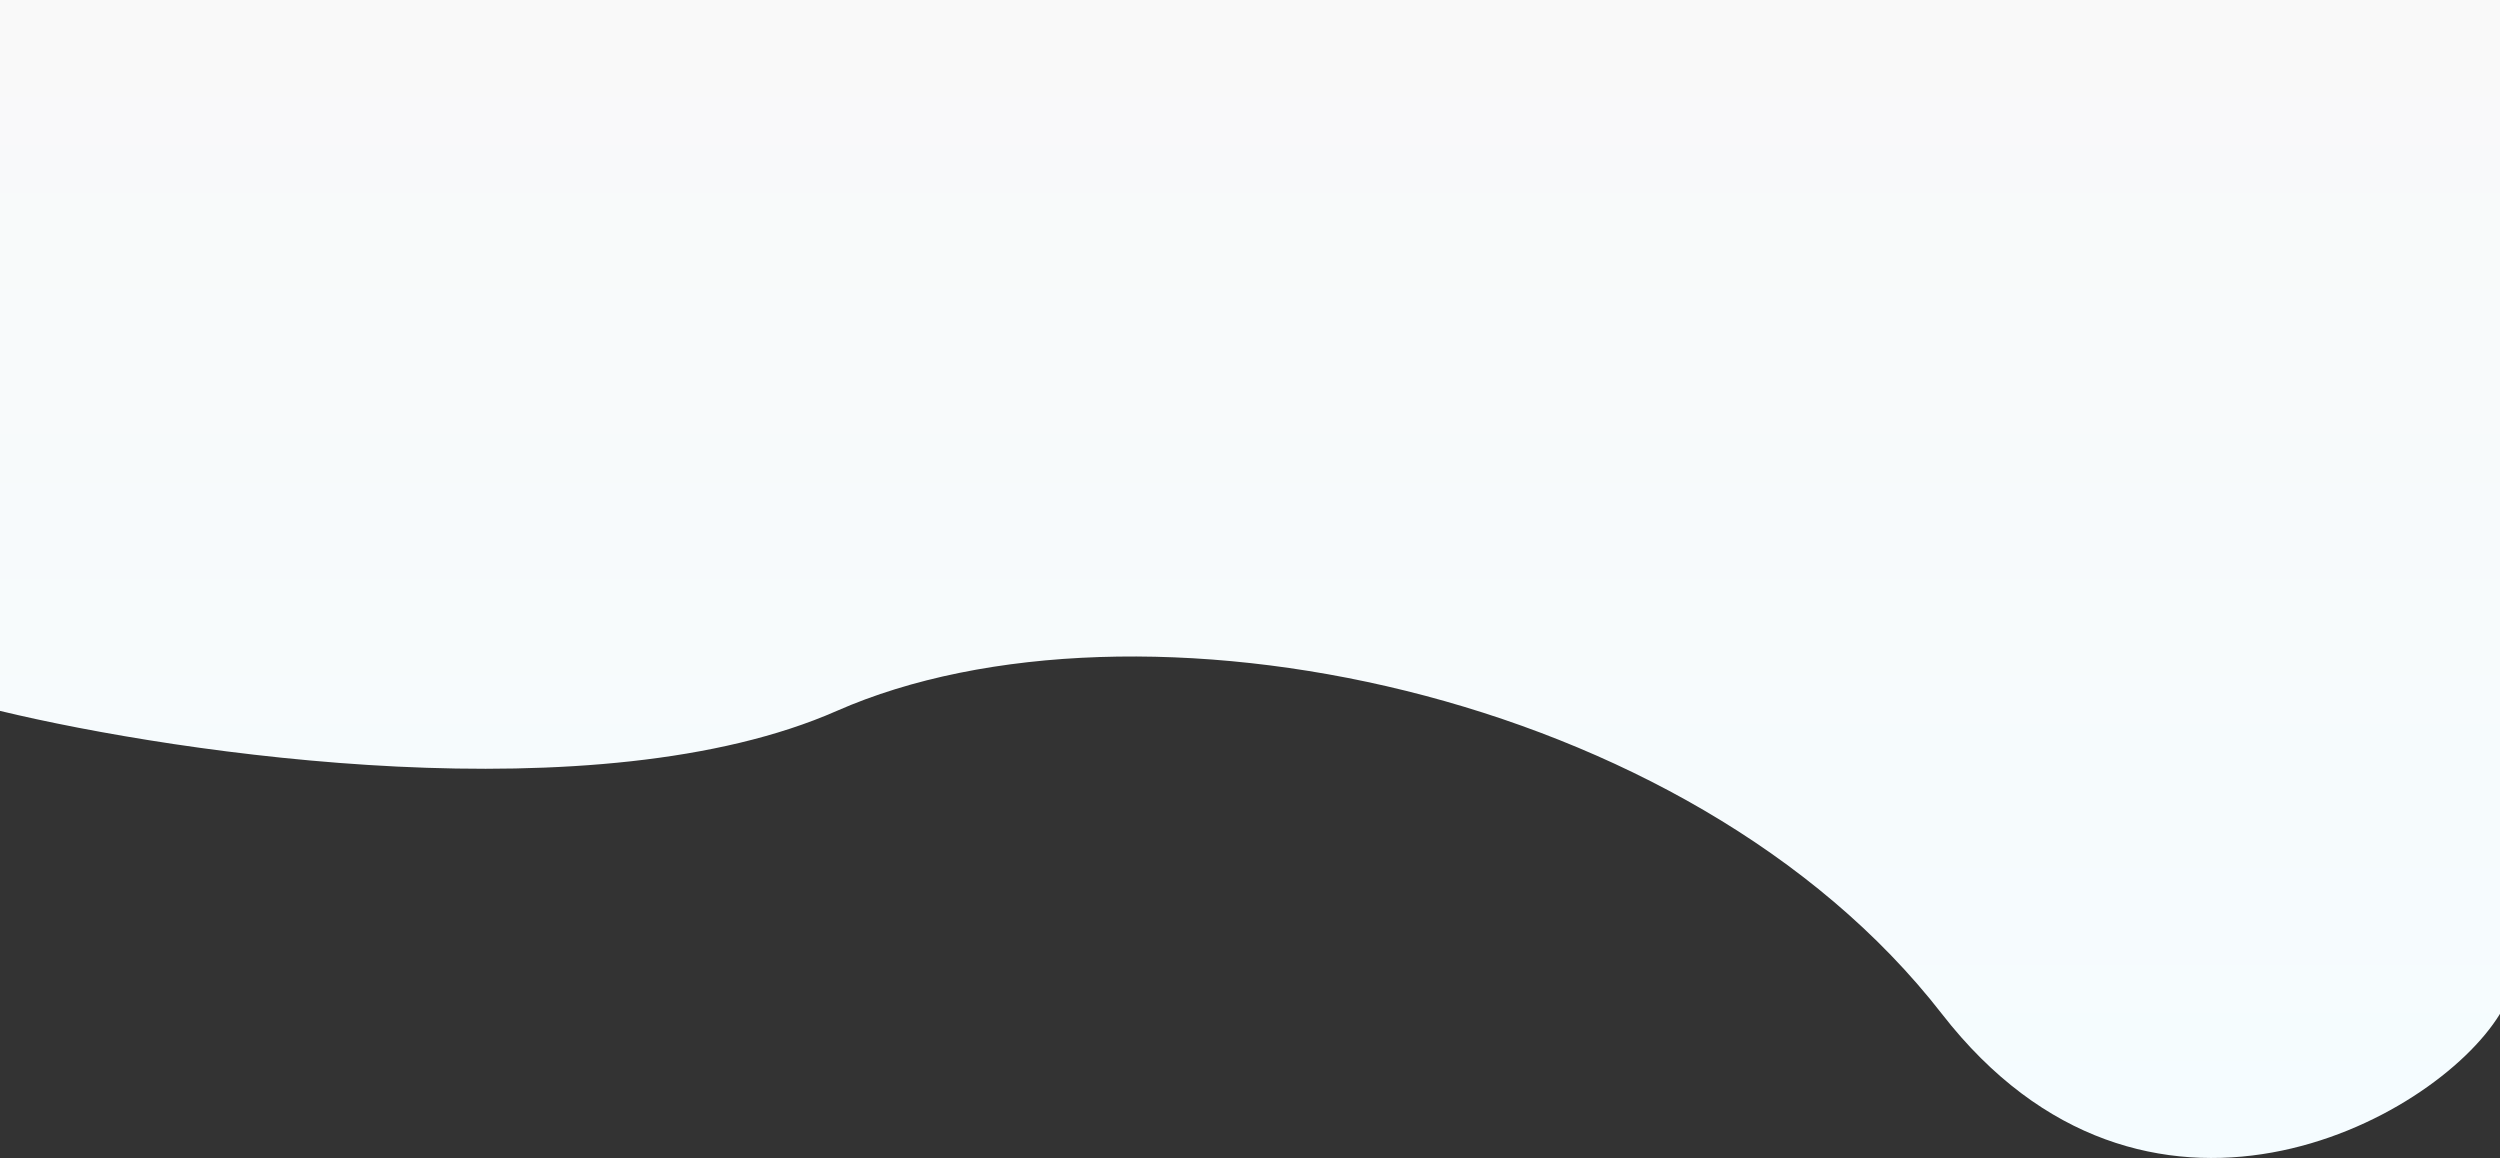 <svg width="1440" height="667" viewBox="0 0 1440 667" fill="none"
   xmlns="http://www.w3.org/2000/svg">
   <rect x="0" y="0" width="1440" height="667" fill="#333333" stroke="none"/>
   <path d="M1440 0H0V409.473C104.5 434.638 344.8 469.869 482 409.473C653.5 333.978 972.5 395.974 1118.5 583.962C1235.3 734.352 1401.67 646.624 1440 583.962V0Z" fill="url(#paint0_linear_445_10561)"/>
   <defs>
      <linearGradient id="paint0_linear_445_10561" x1="720" y1="0" x2="720" y2="667" gradientUnits="userSpaceOnUse">
         <stop stop-color="#F9F9F9"/>
         <stop offset="1" stop-color="#F5FCFF"/>
      </linearGradient>
   </defs>
</svg>
